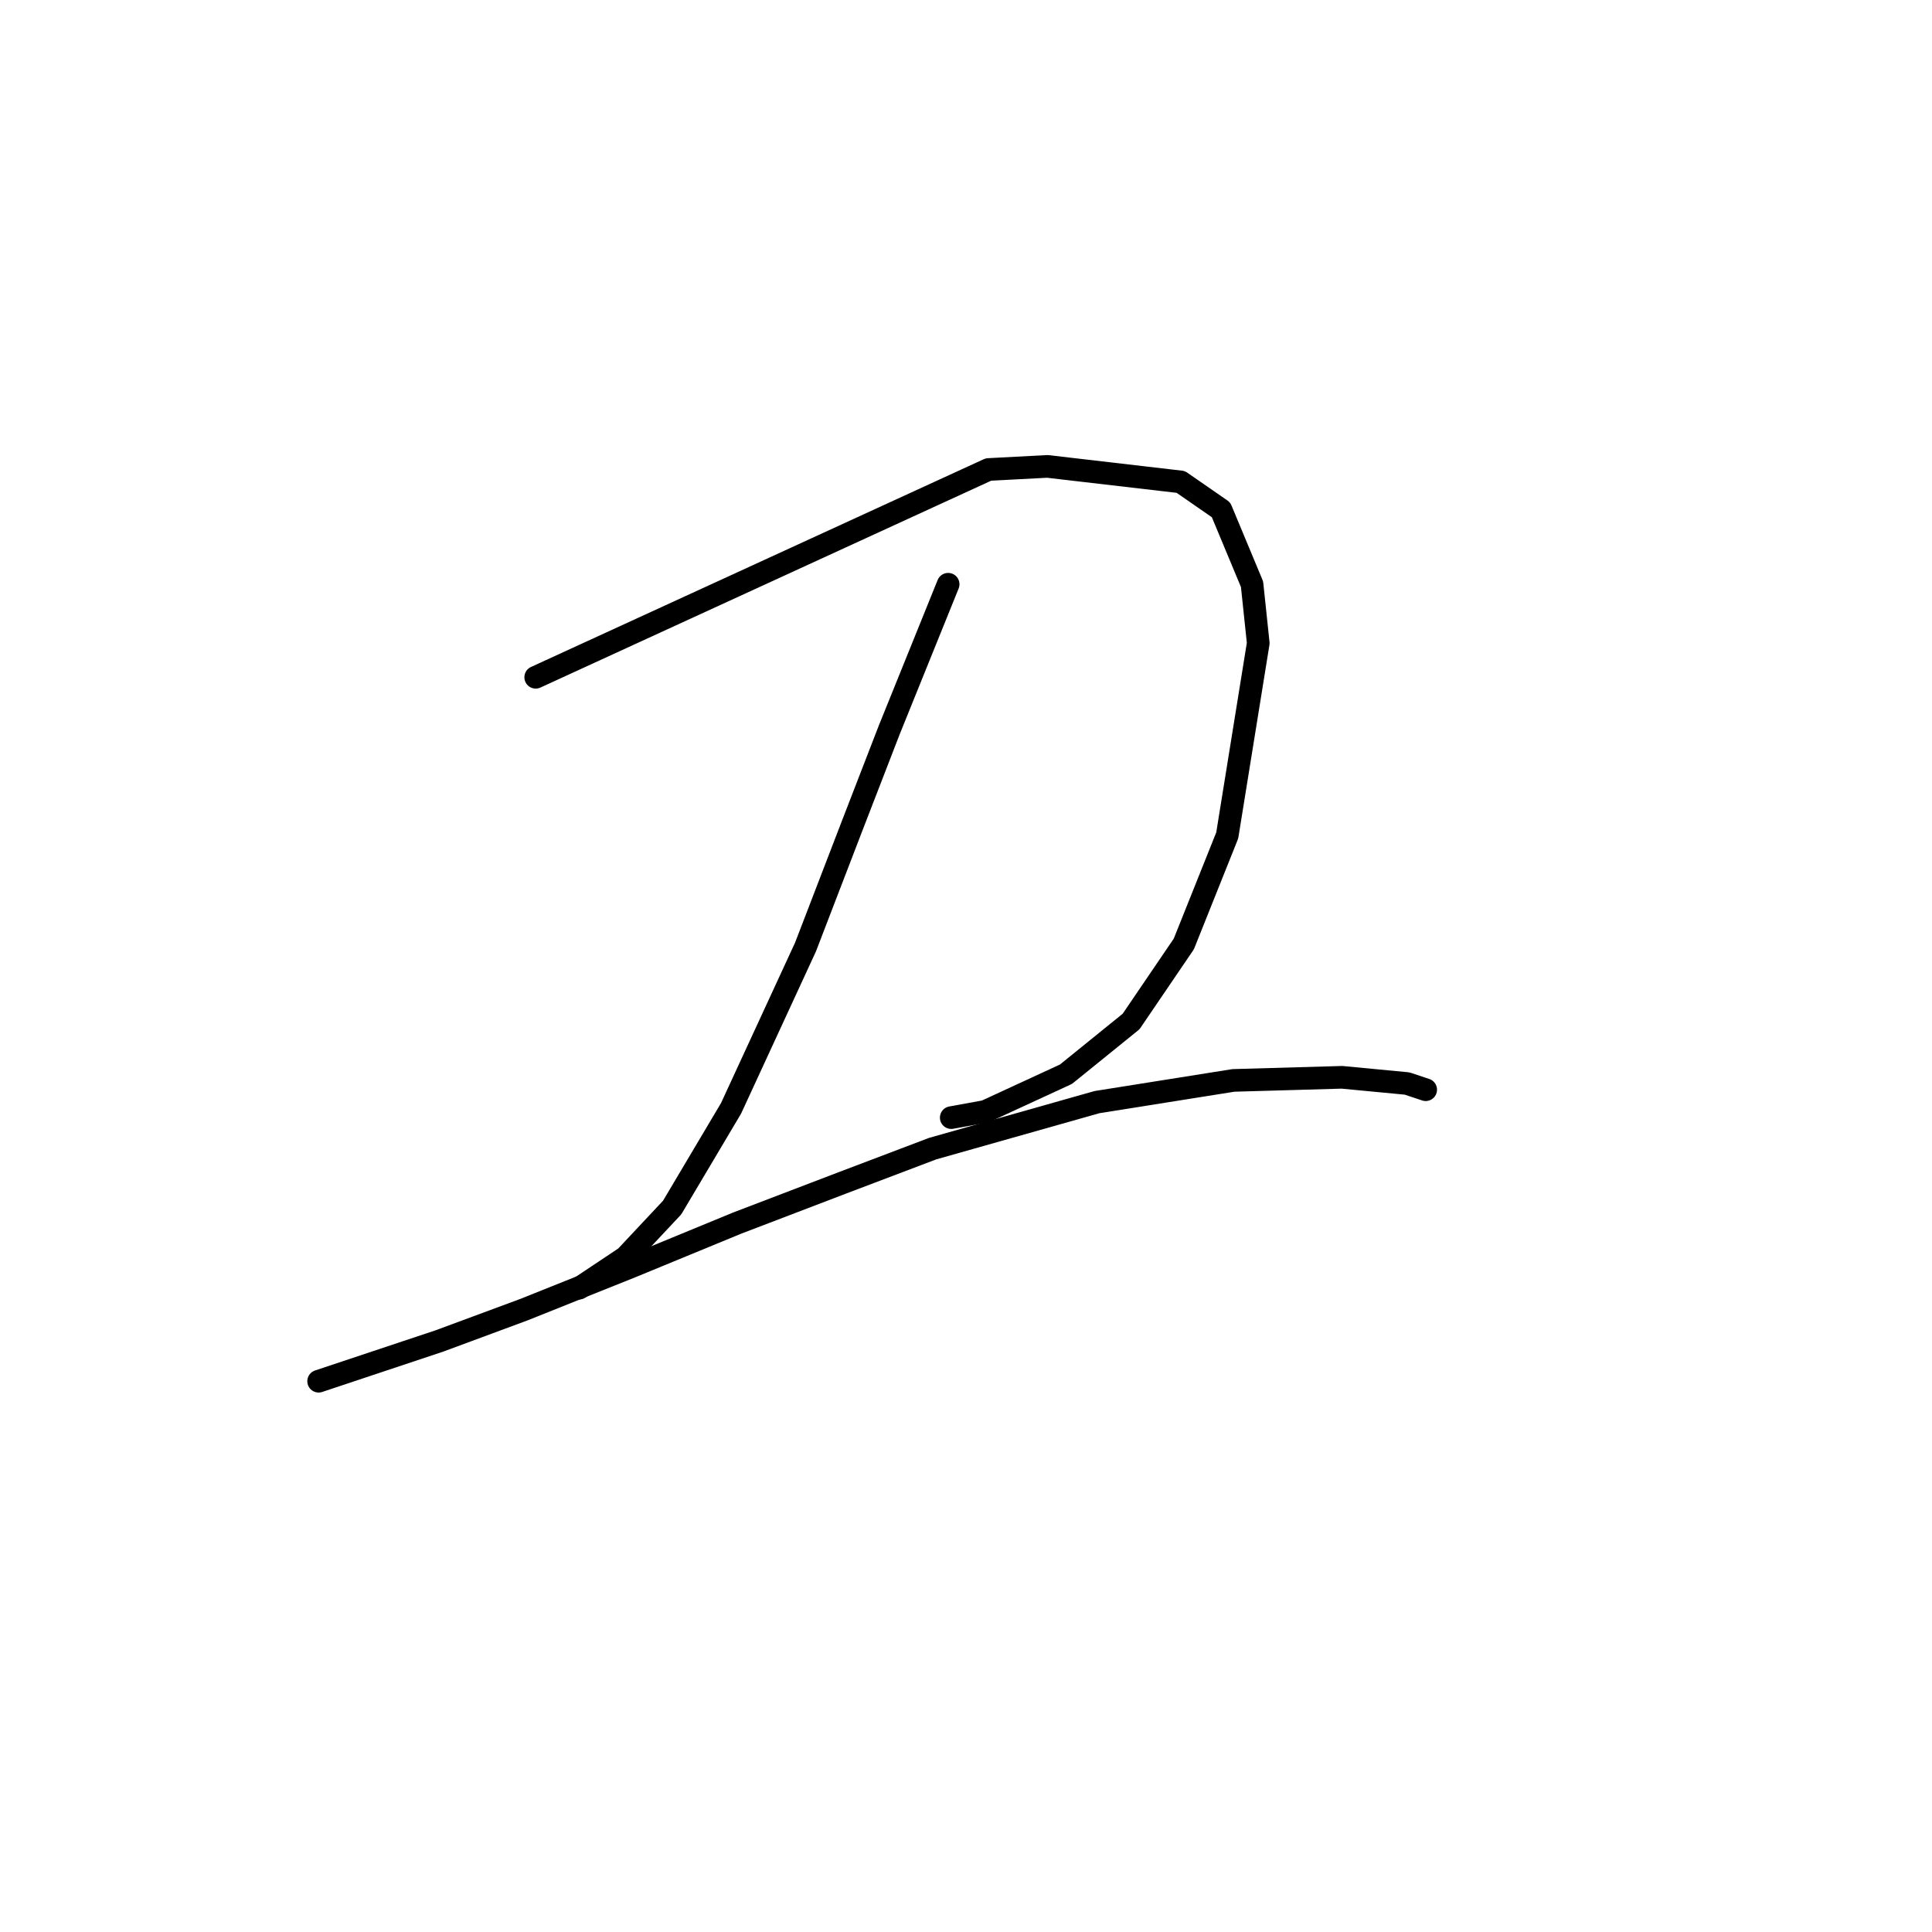 <?xml version="1.0" standalone="no"?>
    <svg width="256" height="256" xmlns="http://www.w3.org/2000/svg" version="1.1">
    <polyline stroke="black" stroke-width="3" stroke-linecap="round" fill="transparent" stroke-linejoin="round" points="70.983 89.742 130.975 62.211 138.783 61.8 156.452 63.855 161.793 67.553 165.902 77.415 166.724 85.222 162.615 110.698 156.862 125.08 149.877 135.353 141.248 142.338 130.564 147.269 126.045 148.091 126.045 148.091 " />
        <polyline stroke="black" stroke-width="3" stroke-linecap="round" fill="transparent" stroke-linejoin="round" points="125.634 77.415 117.826 96.727 112.896 109.465 106.732 125.491 96.87 146.858 89.063 160.007 82.899 166.581 76.736 170.69 76.736 170.69 " />
        <polyline stroke="black" stroke-width="3" stroke-linecap="round" fill="transparent" stroke-linejoin="round" points="42.22 183.018 58.245 177.676 69.339 173.567 83.721 167.814 97.692 162.061 111.663 156.72 123.579 152.2 145.357 146.036 163.437 143.16 177.819 142.749 186.448 143.571 188.913 144.392 188.913 144.392 " />
        </svg>
